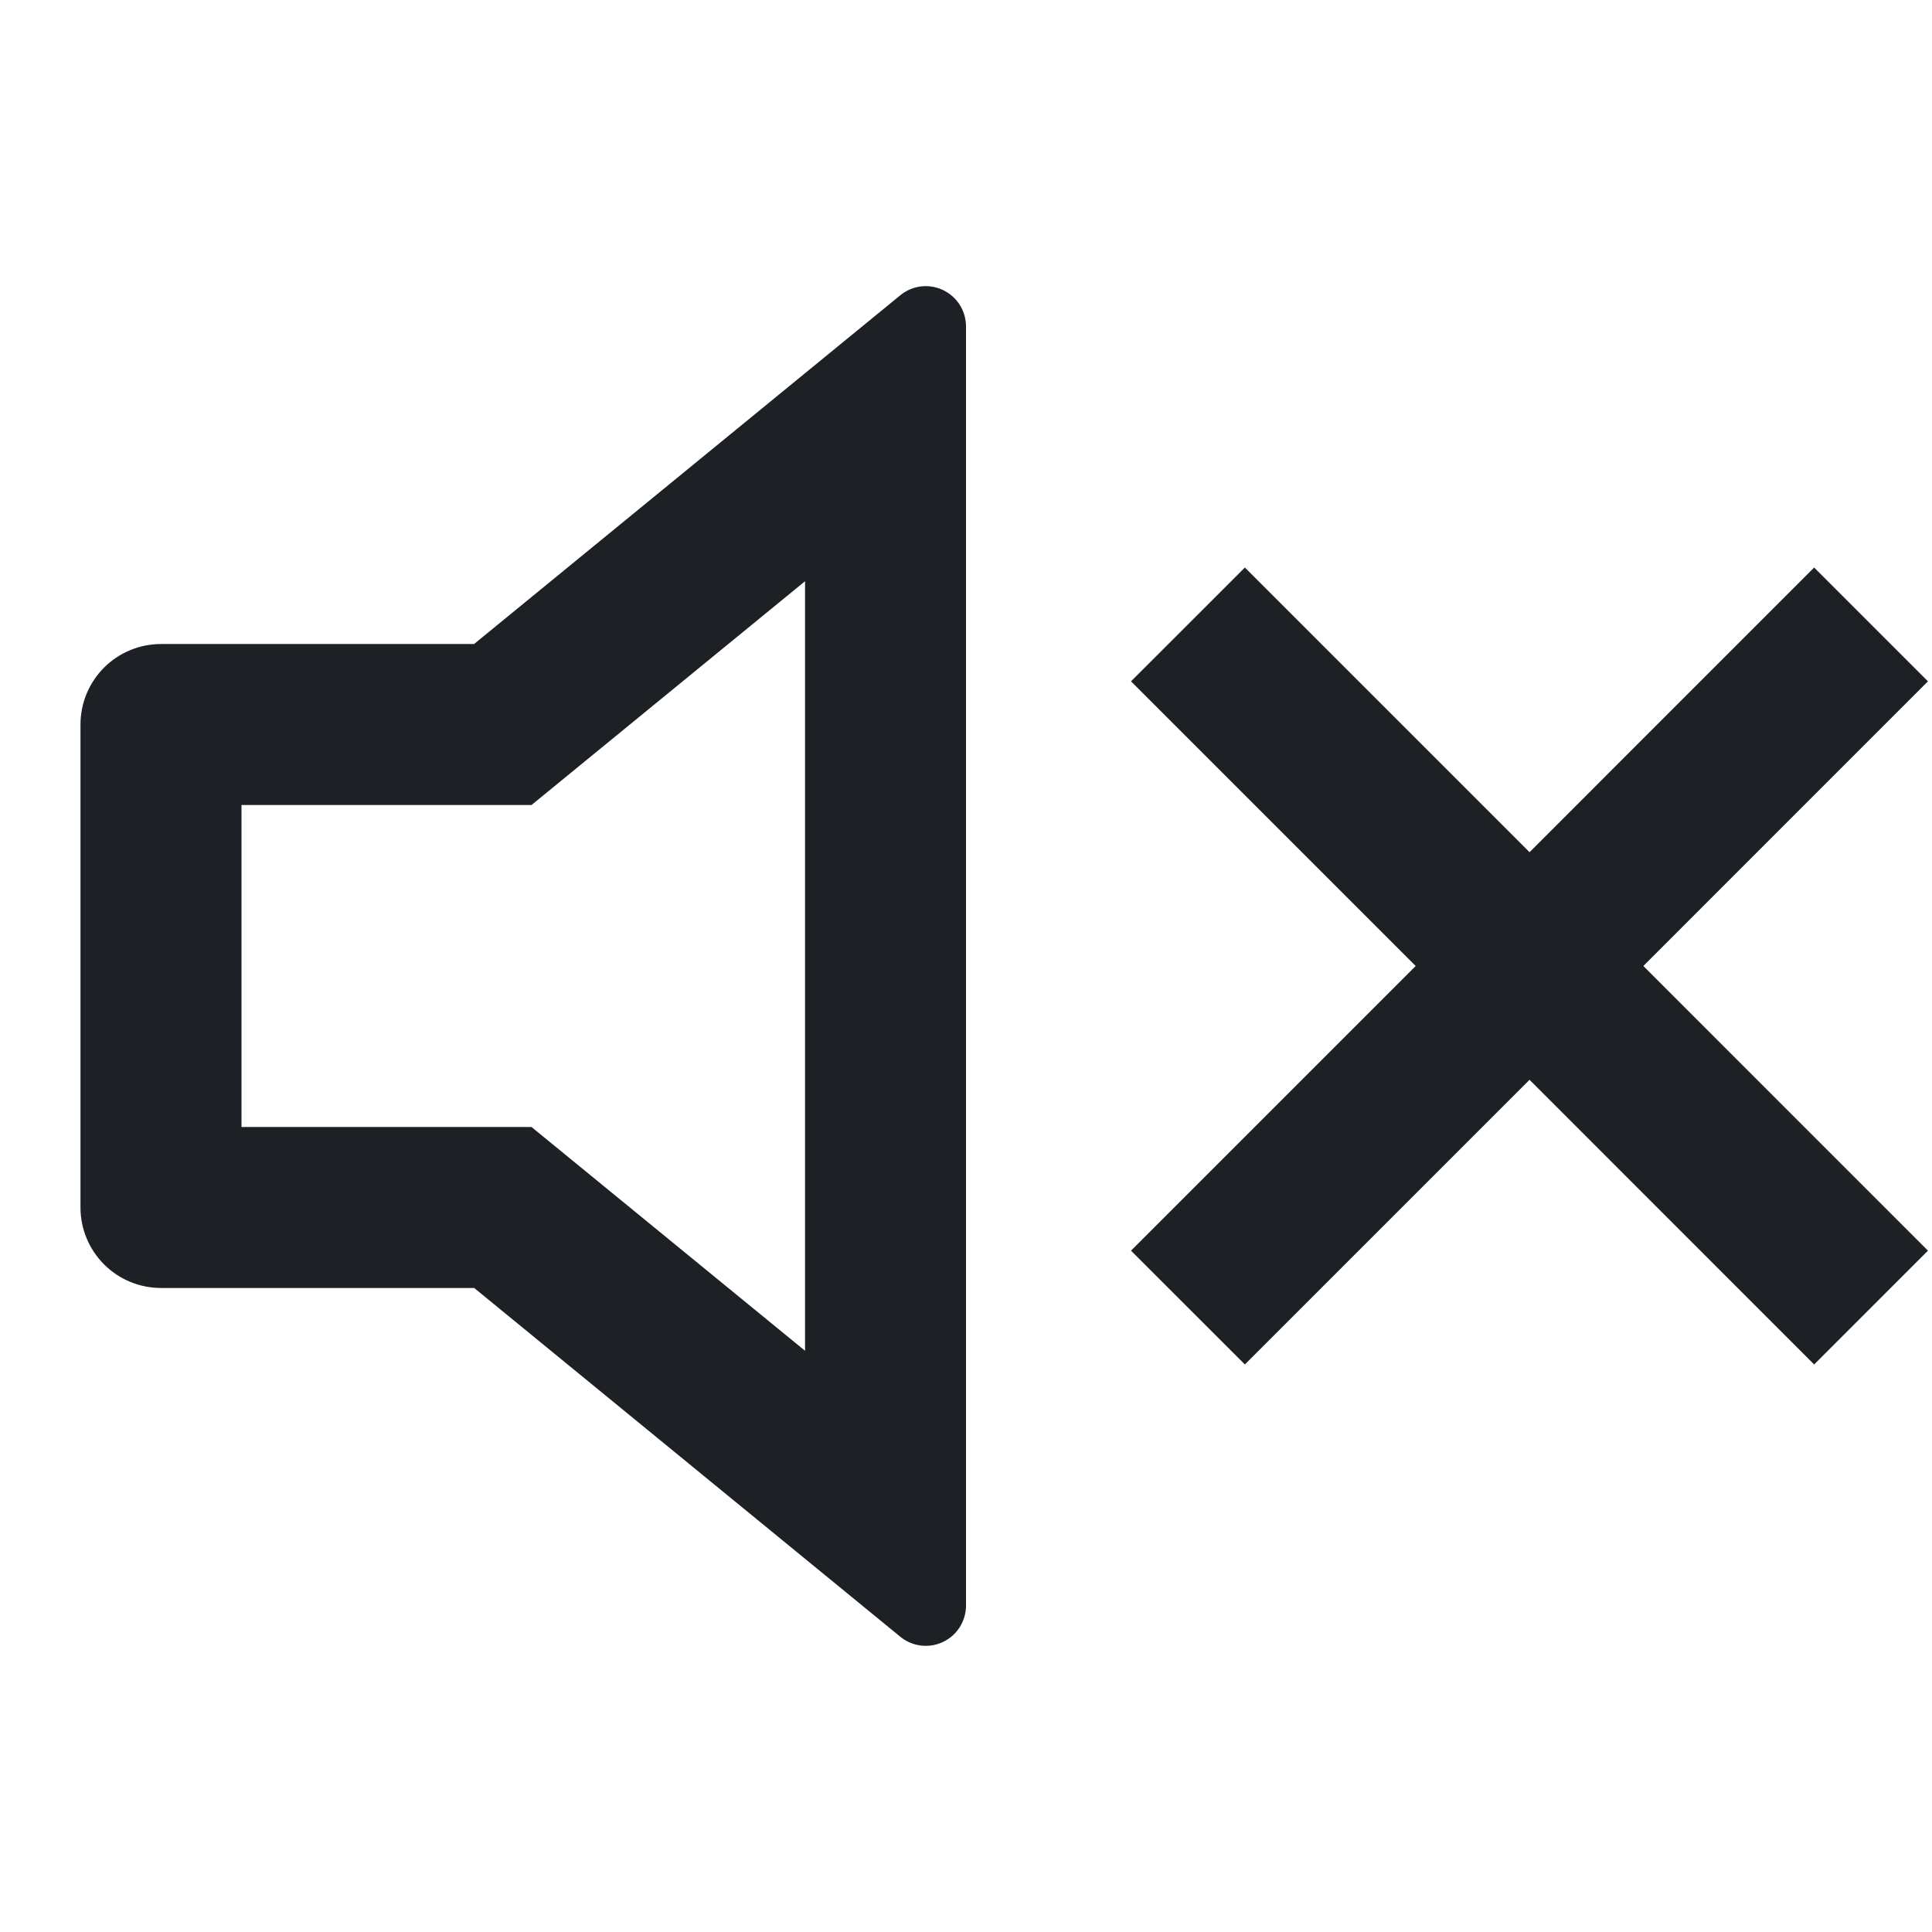 <svg width="32" height="32" viewBox="0 0 32 32" fill="none" xmlns="http://www.w3.org/2000/svg">
<path d="M13.334 9.627L8.804 13.333H4V18.667H8.804L13.334 22.373V9.627ZM7.852 21.333H2.667C2.313 21.333 1.974 21.193 1.724 20.943C1.474 20.693 1.333 20.354 1.333 20V12C1.333 11.646 1.474 11.307 1.724 11.057C1.974 10.807 2.313 10.667 2.667 10.667H7.852L14.911 4.891C15.008 4.811 15.127 4.76 15.252 4.744C15.378 4.729 15.505 4.75 15.619 4.804C15.733 4.858 15.829 4.943 15.897 5.05C15.964 5.157 16 5.28 16 5.407V26.593C16 26.72 15.964 26.843 15.897 26.95C15.829 27.057 15.733 27.142 15.619 27.196C15.505 27.25 15.378 27.271 15.252 27.255C15.127 27.24 15.008 27.189 14.911 27.109L7.854 21.333H7.852ZM27.219 16L31.933 20.715L30.048 22.6L25.334 17.885L20.619 22.6L18.733 20.715L23.448 16L18.733 11.285L20.619 9.4L25.334 14.115L30.048 9.4L31.933 11.285L27.219 16Z" fill="#1D2126"/>
</svg>
